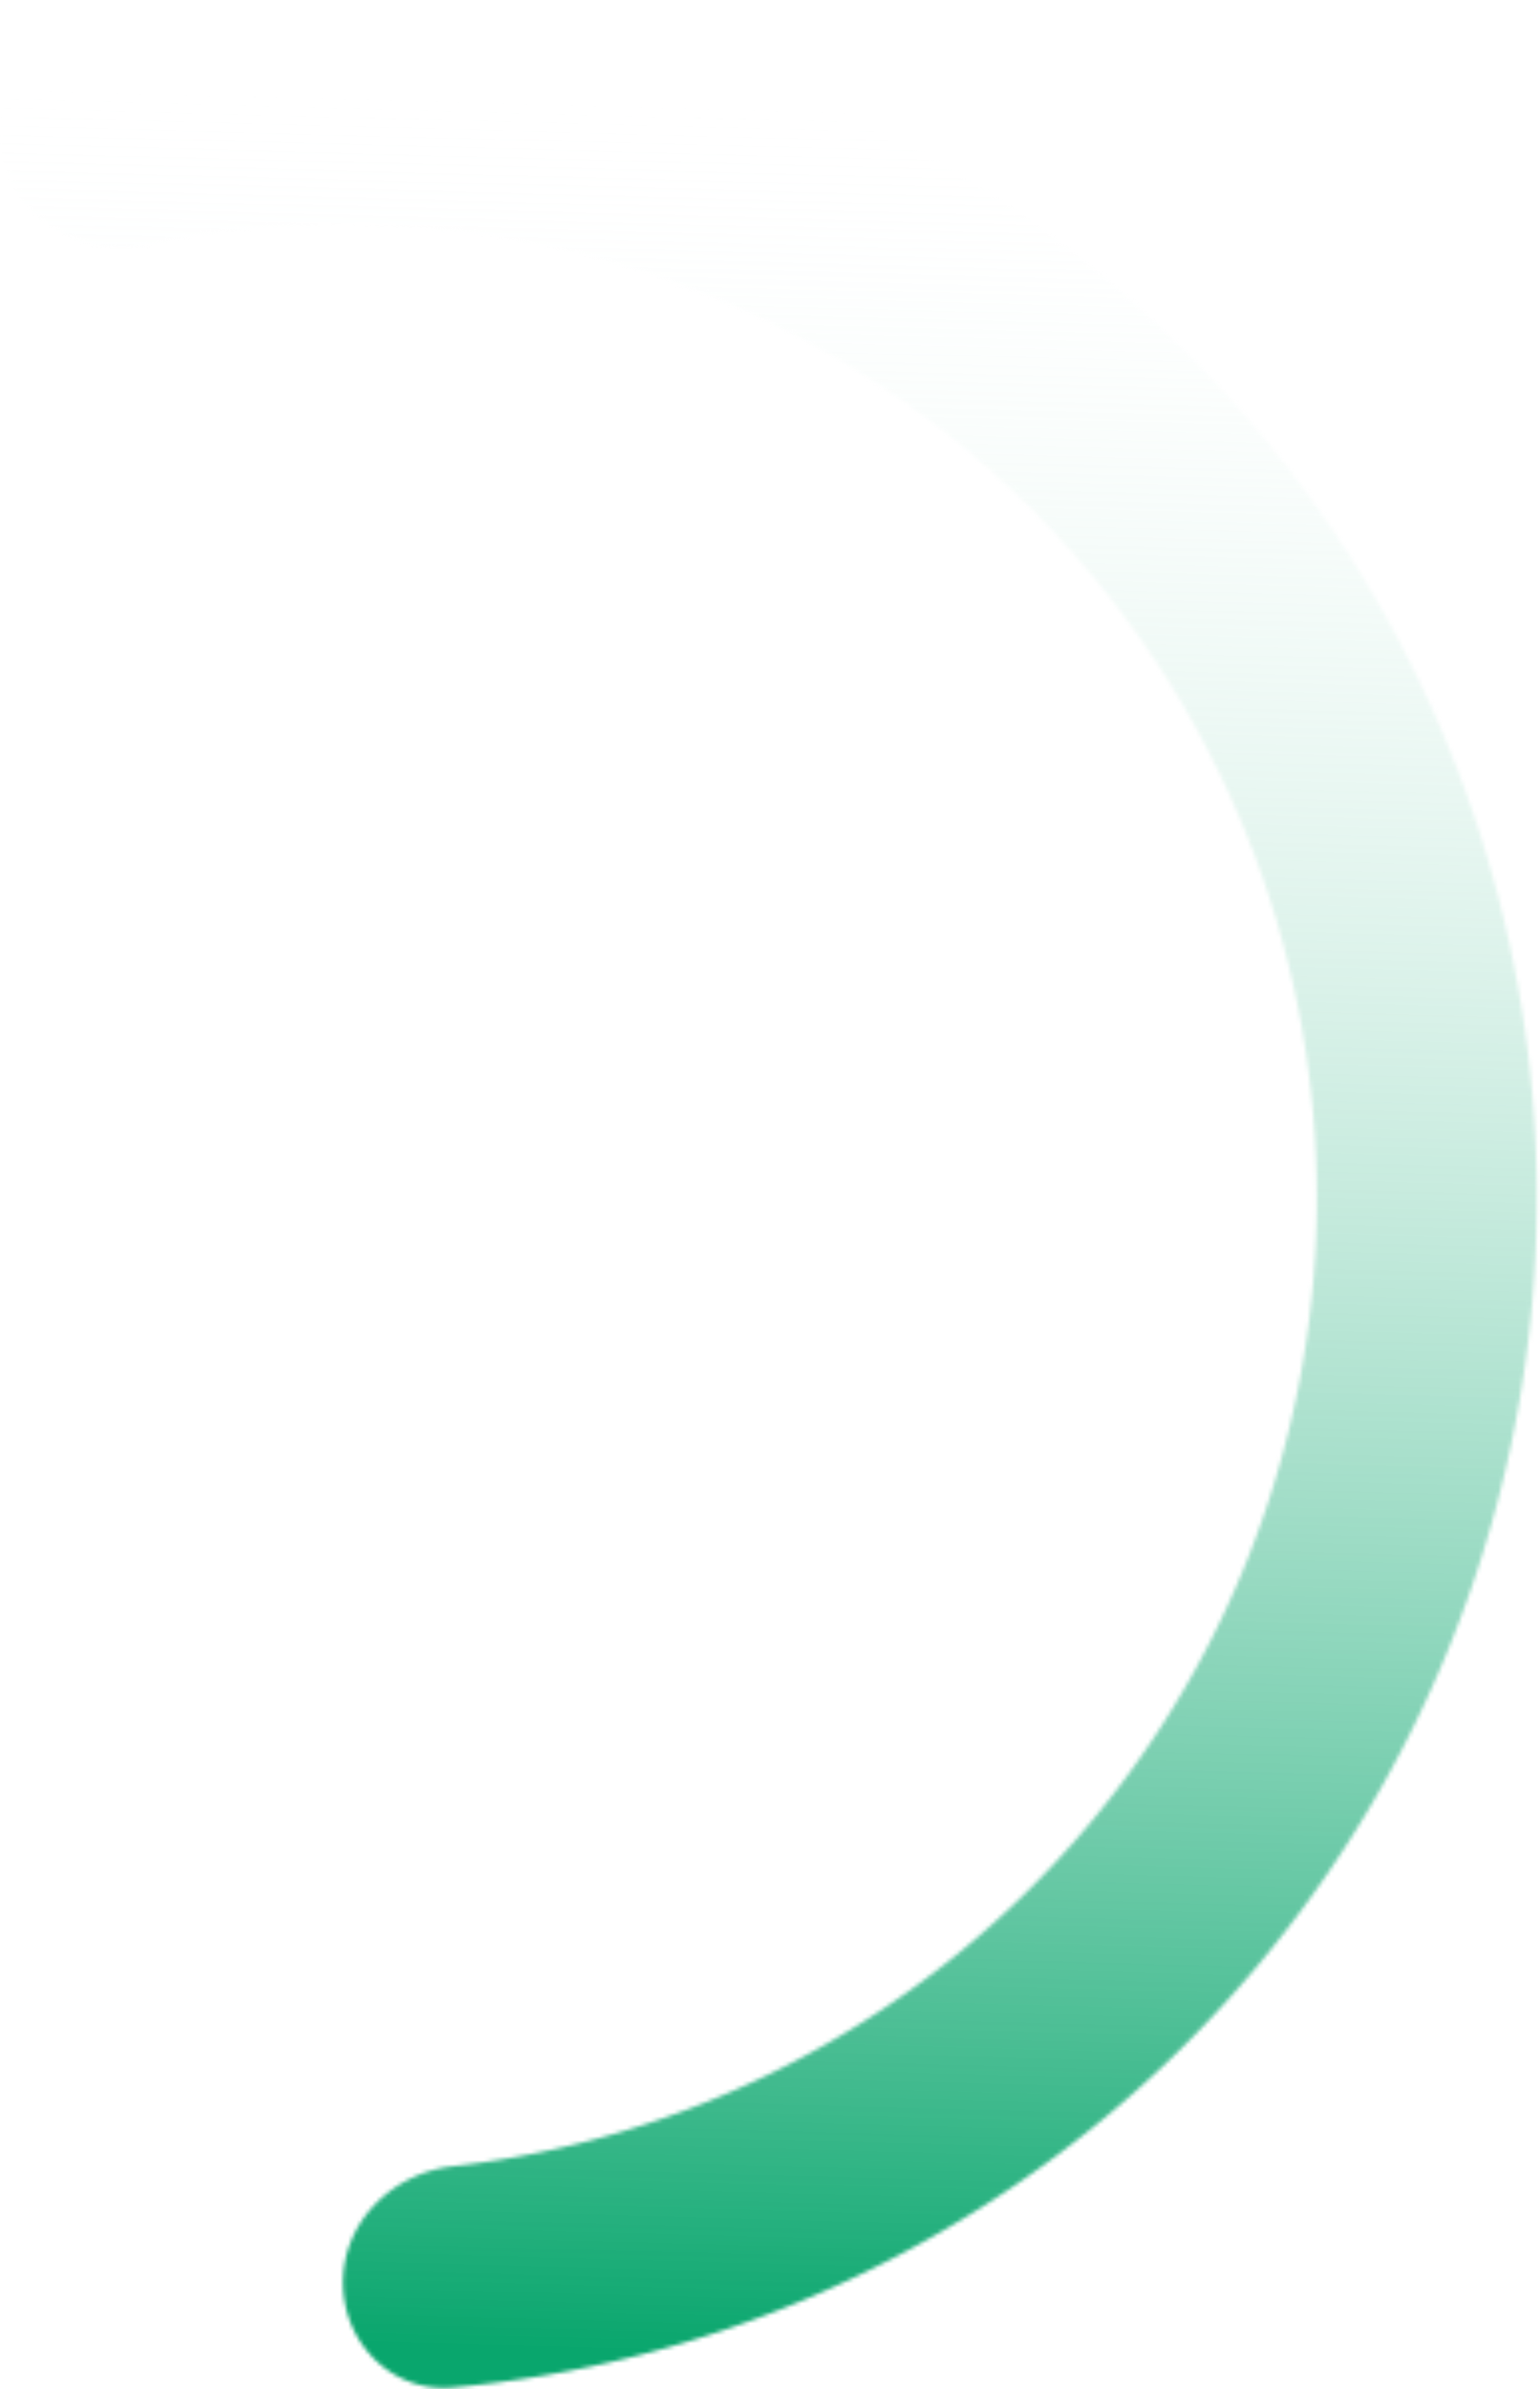 <svg width="387" height="600" fill="none" xmlns="http://www.w3.org/2000/svg"><mask id="a" fill="#fff"><path d="M86.194 573.26c0 15.262 12.397 27.765 27.594 26.362A300.002 300.002 0 00242.663 44.93 300 300 0 0019.697 8.356C4.816 11.739-3.088 27.473 1.65 41.98c4.737 14.508 20.325 22.263 35.274 19.19a244.734 244.734 0 1176.845 482.899c-15.164 1.72-27.574 13.93-27.574 29.191z"/></mask><path d="M86.194 573.26c0 15.262 12.397 27.765 27.594 26.362A300.002 300.002 0 00242.663 44.93 300 300 0 0019.697 8.356C4.816 11.739-3.088 27.473 1.65 41.98c4.737 14.508 20.325 22.263 35.274 19.19a244.734 244.734 0 1176.845 482.899c-15.164 1.72-27.574 13.93-27.574 29.191z" stroke="url(#paint0_linear_32_335)" stroke-width="74" mask="url(#a)"/><defs><linearGradient id="paint0_linear_32_335" x1="109.207" y1="22.267" x2="93.83" y2="589.178" gradientUnits="userSpaceOnUse"><stop stop-color="#fff" stop-opacity="0"/><stop offset="1" stop-color="#09A66D"/></linearGradient></defs></svg>
